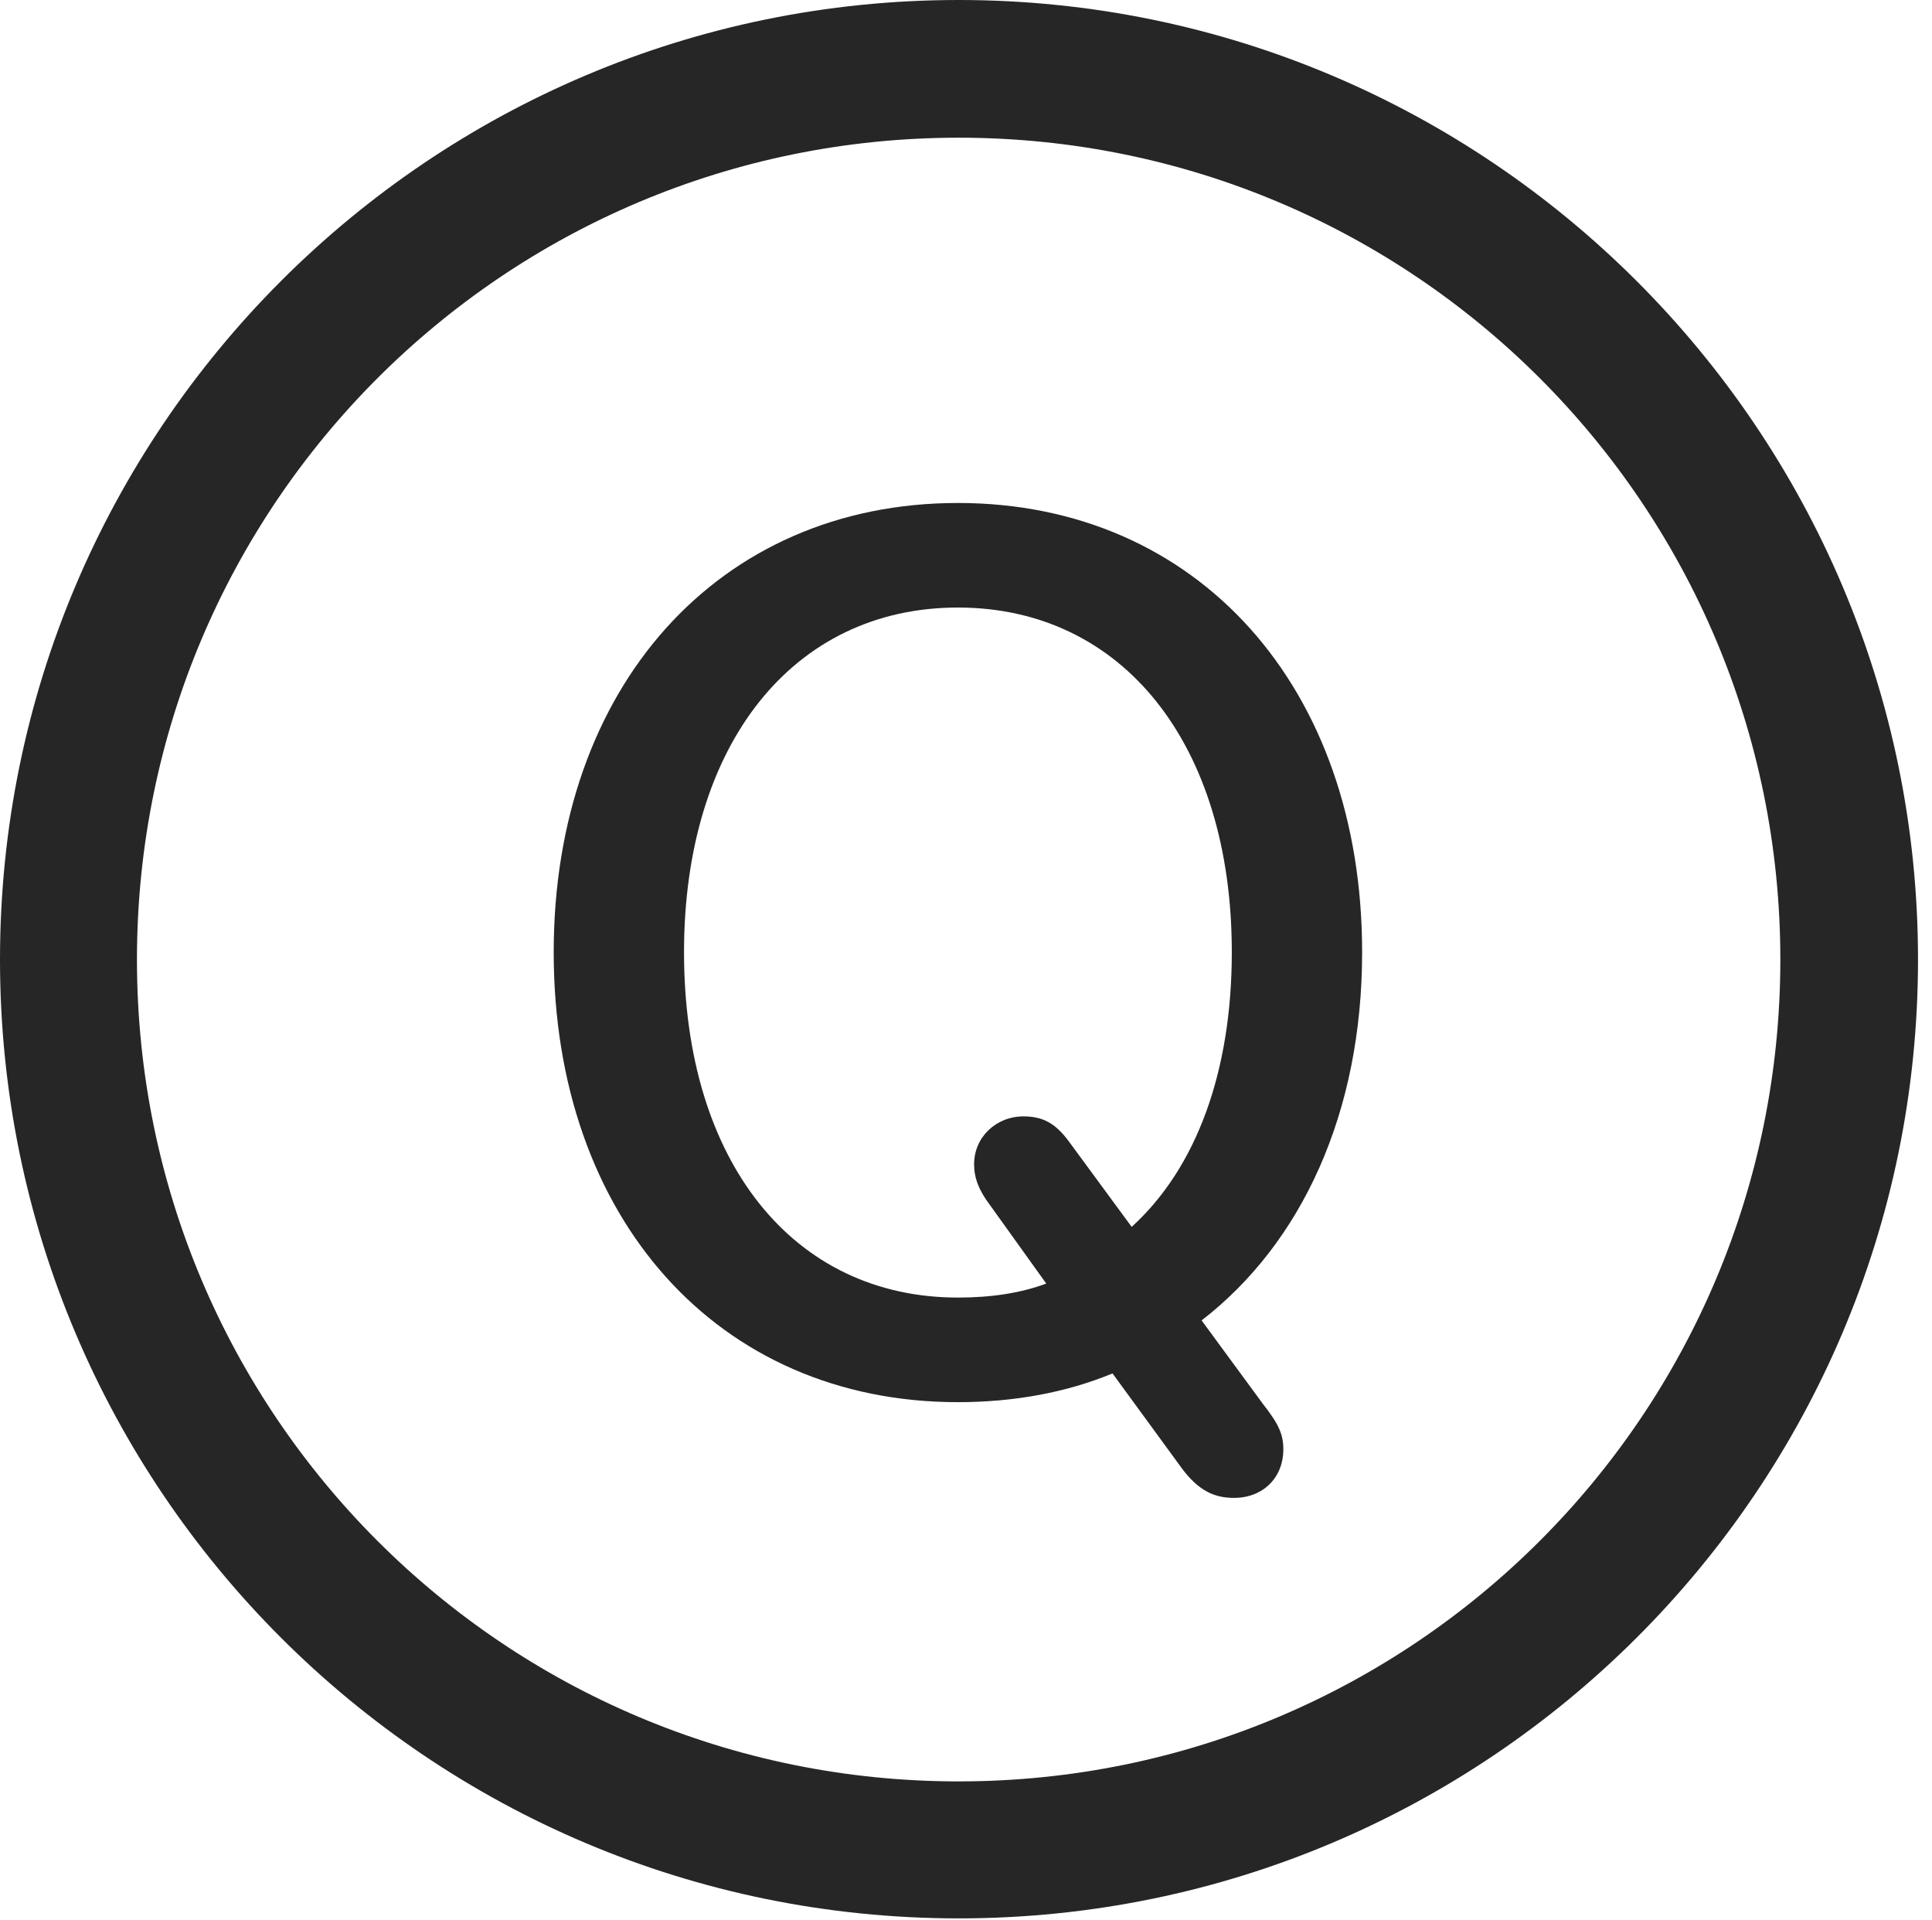 <?xml version="1.0" encoding="UTF-8"?>
<!--Generator: Apple Native CoreSVG 326-->
<!DOCTYPE svg
PUBLIC "-//W3C//DTD SVG 1.1//EN"
       "http://www.w3.org/Graphics/SVG/1.1/DTD/svg11.dtd">
<svg version="1.1" xmlns="http://www.w3.org/2000/svg" xmlns:xlink="http://www.w3.org/1999/xlink" viewBox="0 0 51.25 50.918">
 <g>
  <rect height="50.918" opacity="0" width="51.25" x="0" y="0"/>
  <path d="M25.43 50.879C39.473 50.879 50.879 39.492 50.879 25.449C50.879 11.406 39.473 0 25.43 0C11.387 0 0 11.406 0 25.449C0 39.492 11.387 50.879 25.43 50.879ZM25.43 47.246C13.379 47.246 3.633 37.5 3.633 25.449C3.633 13.398 13.379 3.652 25.43 3.652C37.48 3.652 47.227 13.398 47.227 25.449C47.227 37.5 37.48 47.246 25.43 47.246Z" fill="black" fill-opacity="0.85"/>
  <path d="M25.41 37.188C26.895 37.188 28.281 36.934 29.512 36.426L31.367 38.965C31.797 39.531 32.207 39.727 32.734 39.727C33.496 39.727 34.043 39.199 34.043 38.438C34.043 38.047 33.926 37.773 33.496 37.227L31.875 35.02C34.531 32.969 36.133 29.512 36.133 25.254C36.133 18.242 31.777 13.34 25.41 13.34C19.043 13.34 14.688 18.242 14.688 25.254C14.688 32.305 19.043 37.188 25.41 37.188ZM25.41 34.414C21.035 34.414 18.145 30.801 18.145 25.254C18.145 19.746 21.035 16.113 25.41 16.113C29.785 16.113 32.676 19.746 32.676 25.254C32.676 28.418 31.738 30.977 30.02 32.539L28.34 30.254C27.988 29.785 27.656 29.609 27.148 29.609C26.426 29.609 25.84 30.156 25.84 30.879C25.84 31.23 25.957 31.562 26.27 31.973L27.754 34.043C27.07 34.297 26.289 34.414 25.41 34.414Z" fill="black" fill-opacity="0.85"/>
 </g>
</svg>

